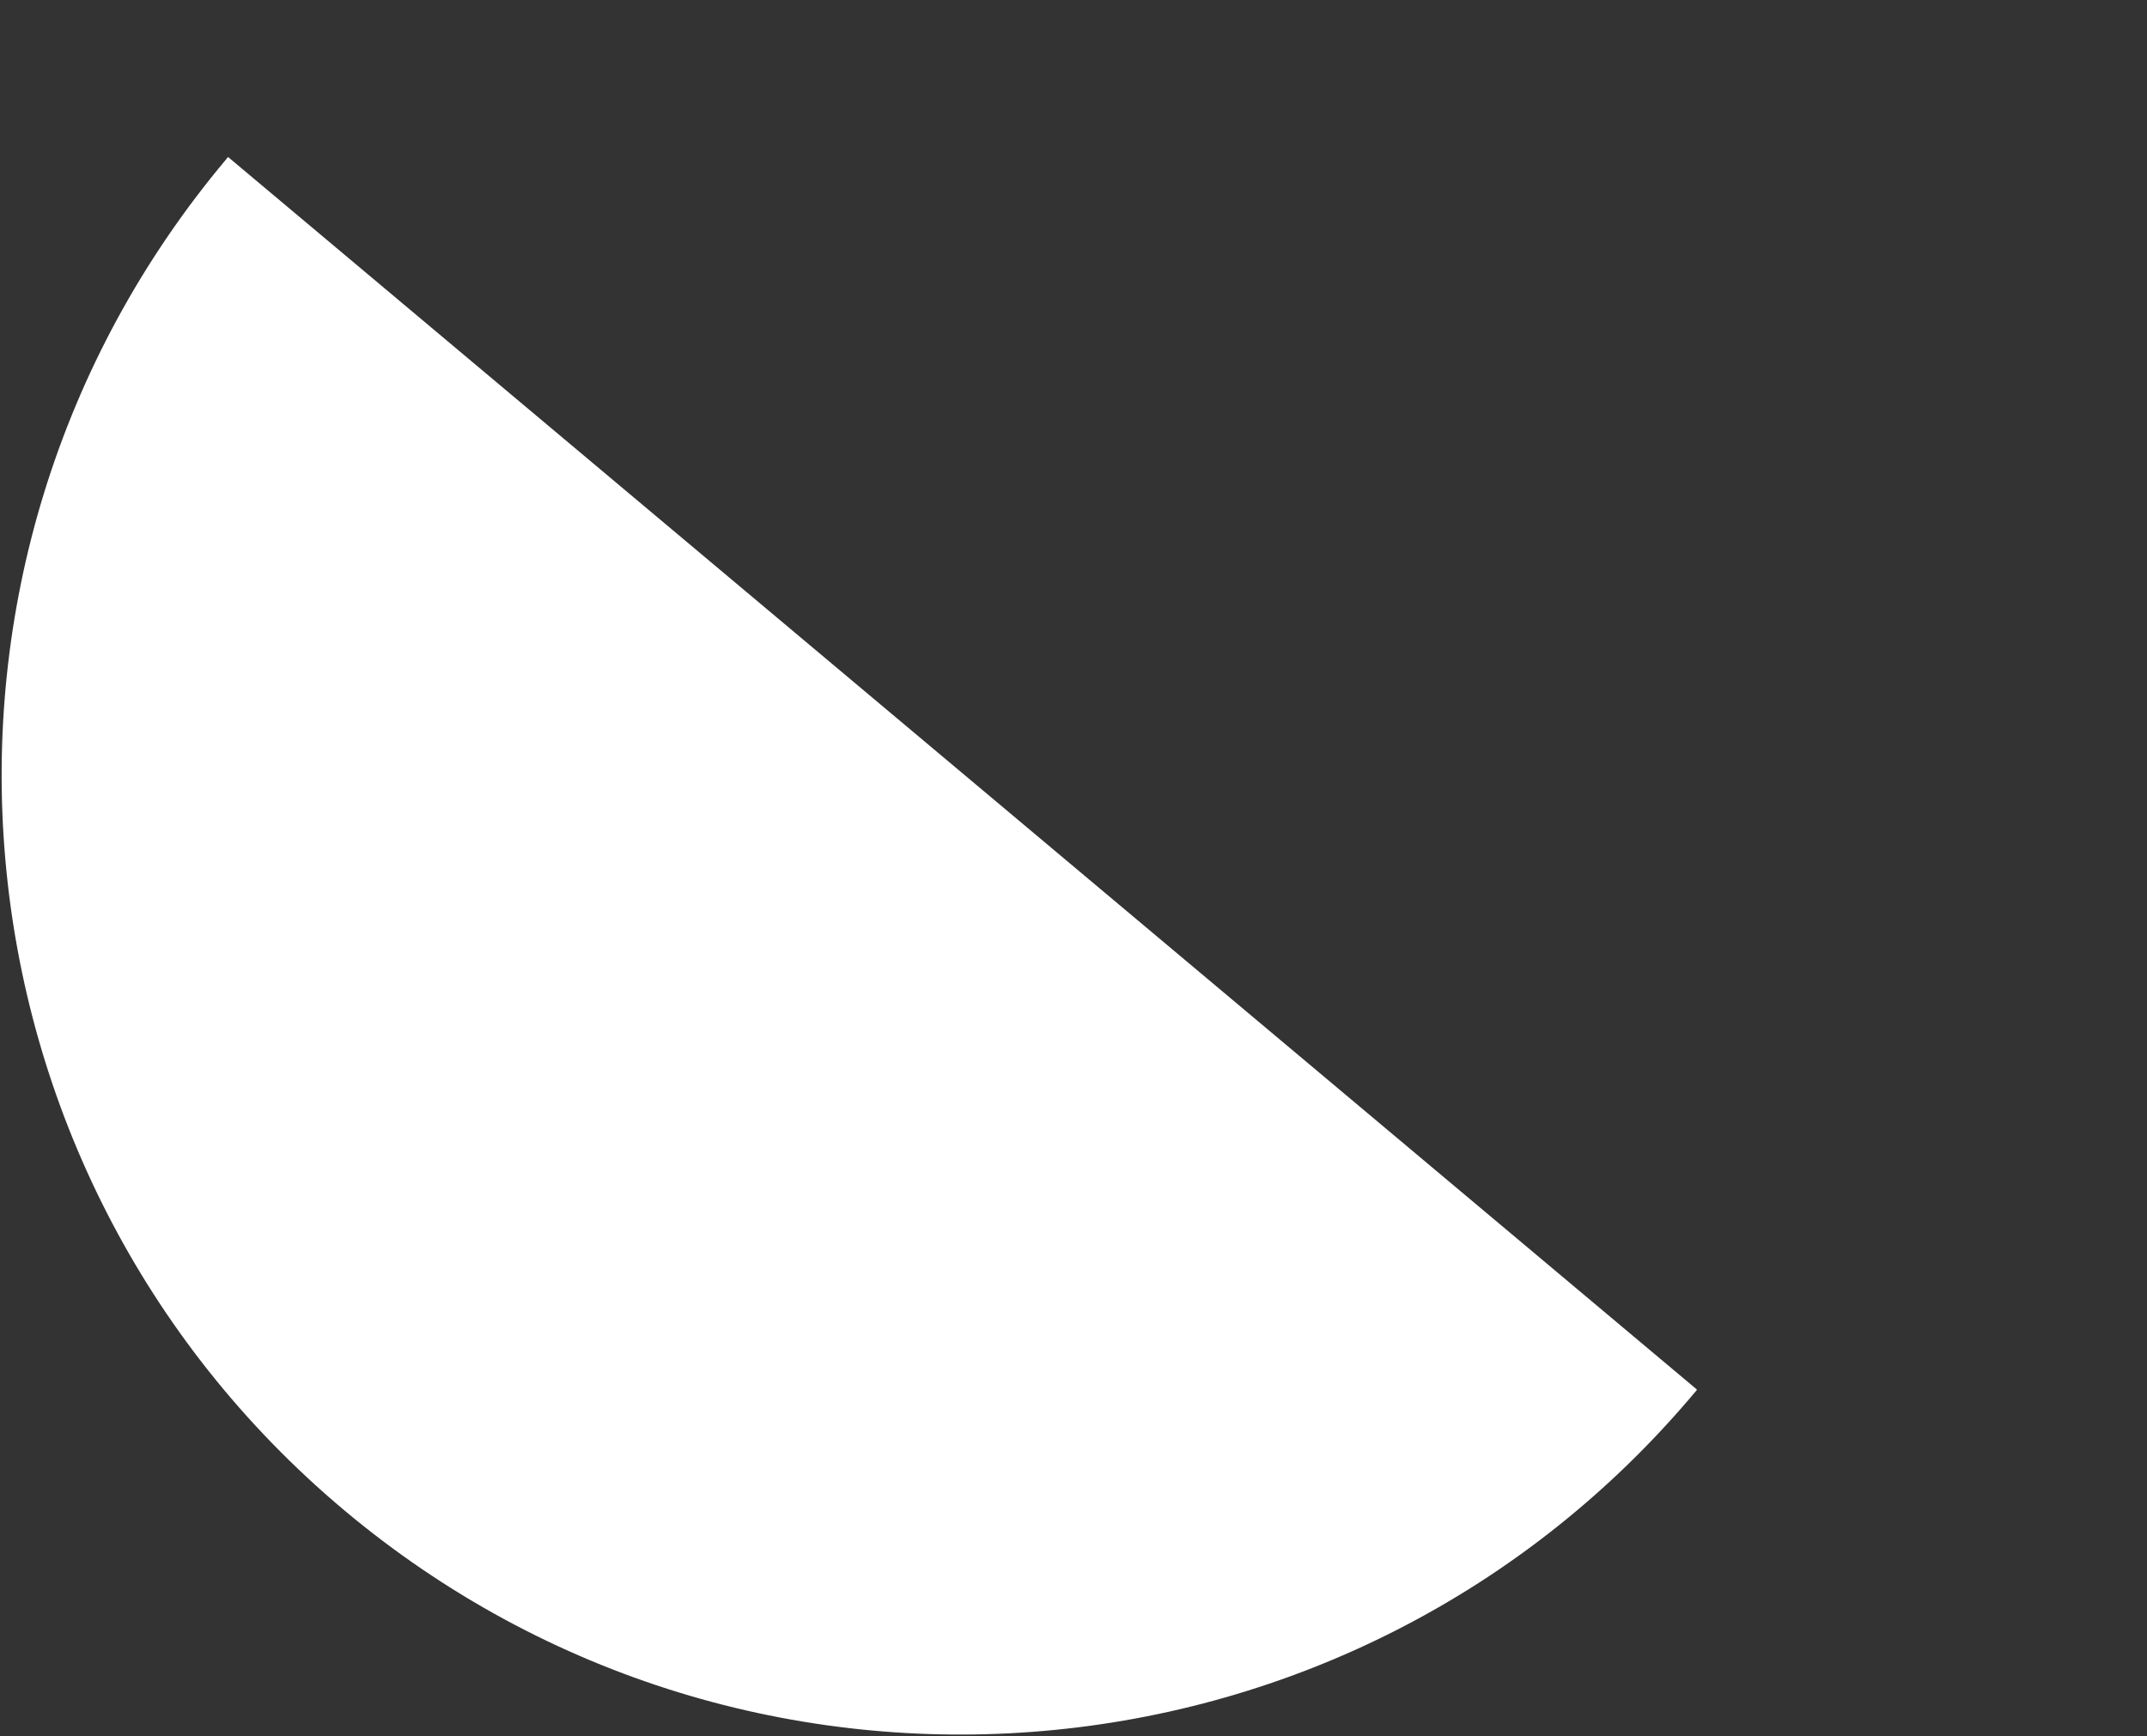 <?xml version="1.0" encoding="utf-8"?>
<!-- Generator: Adobe Illustrator 23.1.1, SVG Export Plug-In . SVG Version: 6.00 Build 0)  -->
<svg version="1.1" id="レイヤー_1" xmlns="http://www.w3.org/2000/svg" xmlns:xlink="http://www.w3.org/1999/xlink" x="0px"
	 y="0px" viewBox="0 0 601.5 486.6" style="enable-background:new 0 0 601.5 486.6;" xml:space="preserve">
<rect x="0" y="0" width="601.5" height="486.6" fill="#333333" stroke="none"/>
<style type="text/css">
	.st0{fill:none;}
	.st1{fill:#FFFFFF;stroke:#000000;stroke-miterlimit:10;stroke-width:0}
</style>
<g>
	<path class="st0" d="M127,95.9c-0.2,0.2-0.4,0.4-0.5,0.7L538.1,442c0.2-0.2,0.4-0.4,0.5-0.6c95.4-113.7,80.6-283.2-33.1-378.5
		S222.4-17.8,127,95.9z"/>
	<path class="st1" d="M96.4,423.2c113.7,95.4,283.2,80.6,378.5-33.1c0.2-0.2,0.4-0.4,0.5-0.7L63.9,44c-0.2,0.2-0.4,0.4-0.5,0.6
		C-32.1,158.3-17.2,327.8,96.4,423.2z"/>
</g>
</svg>
